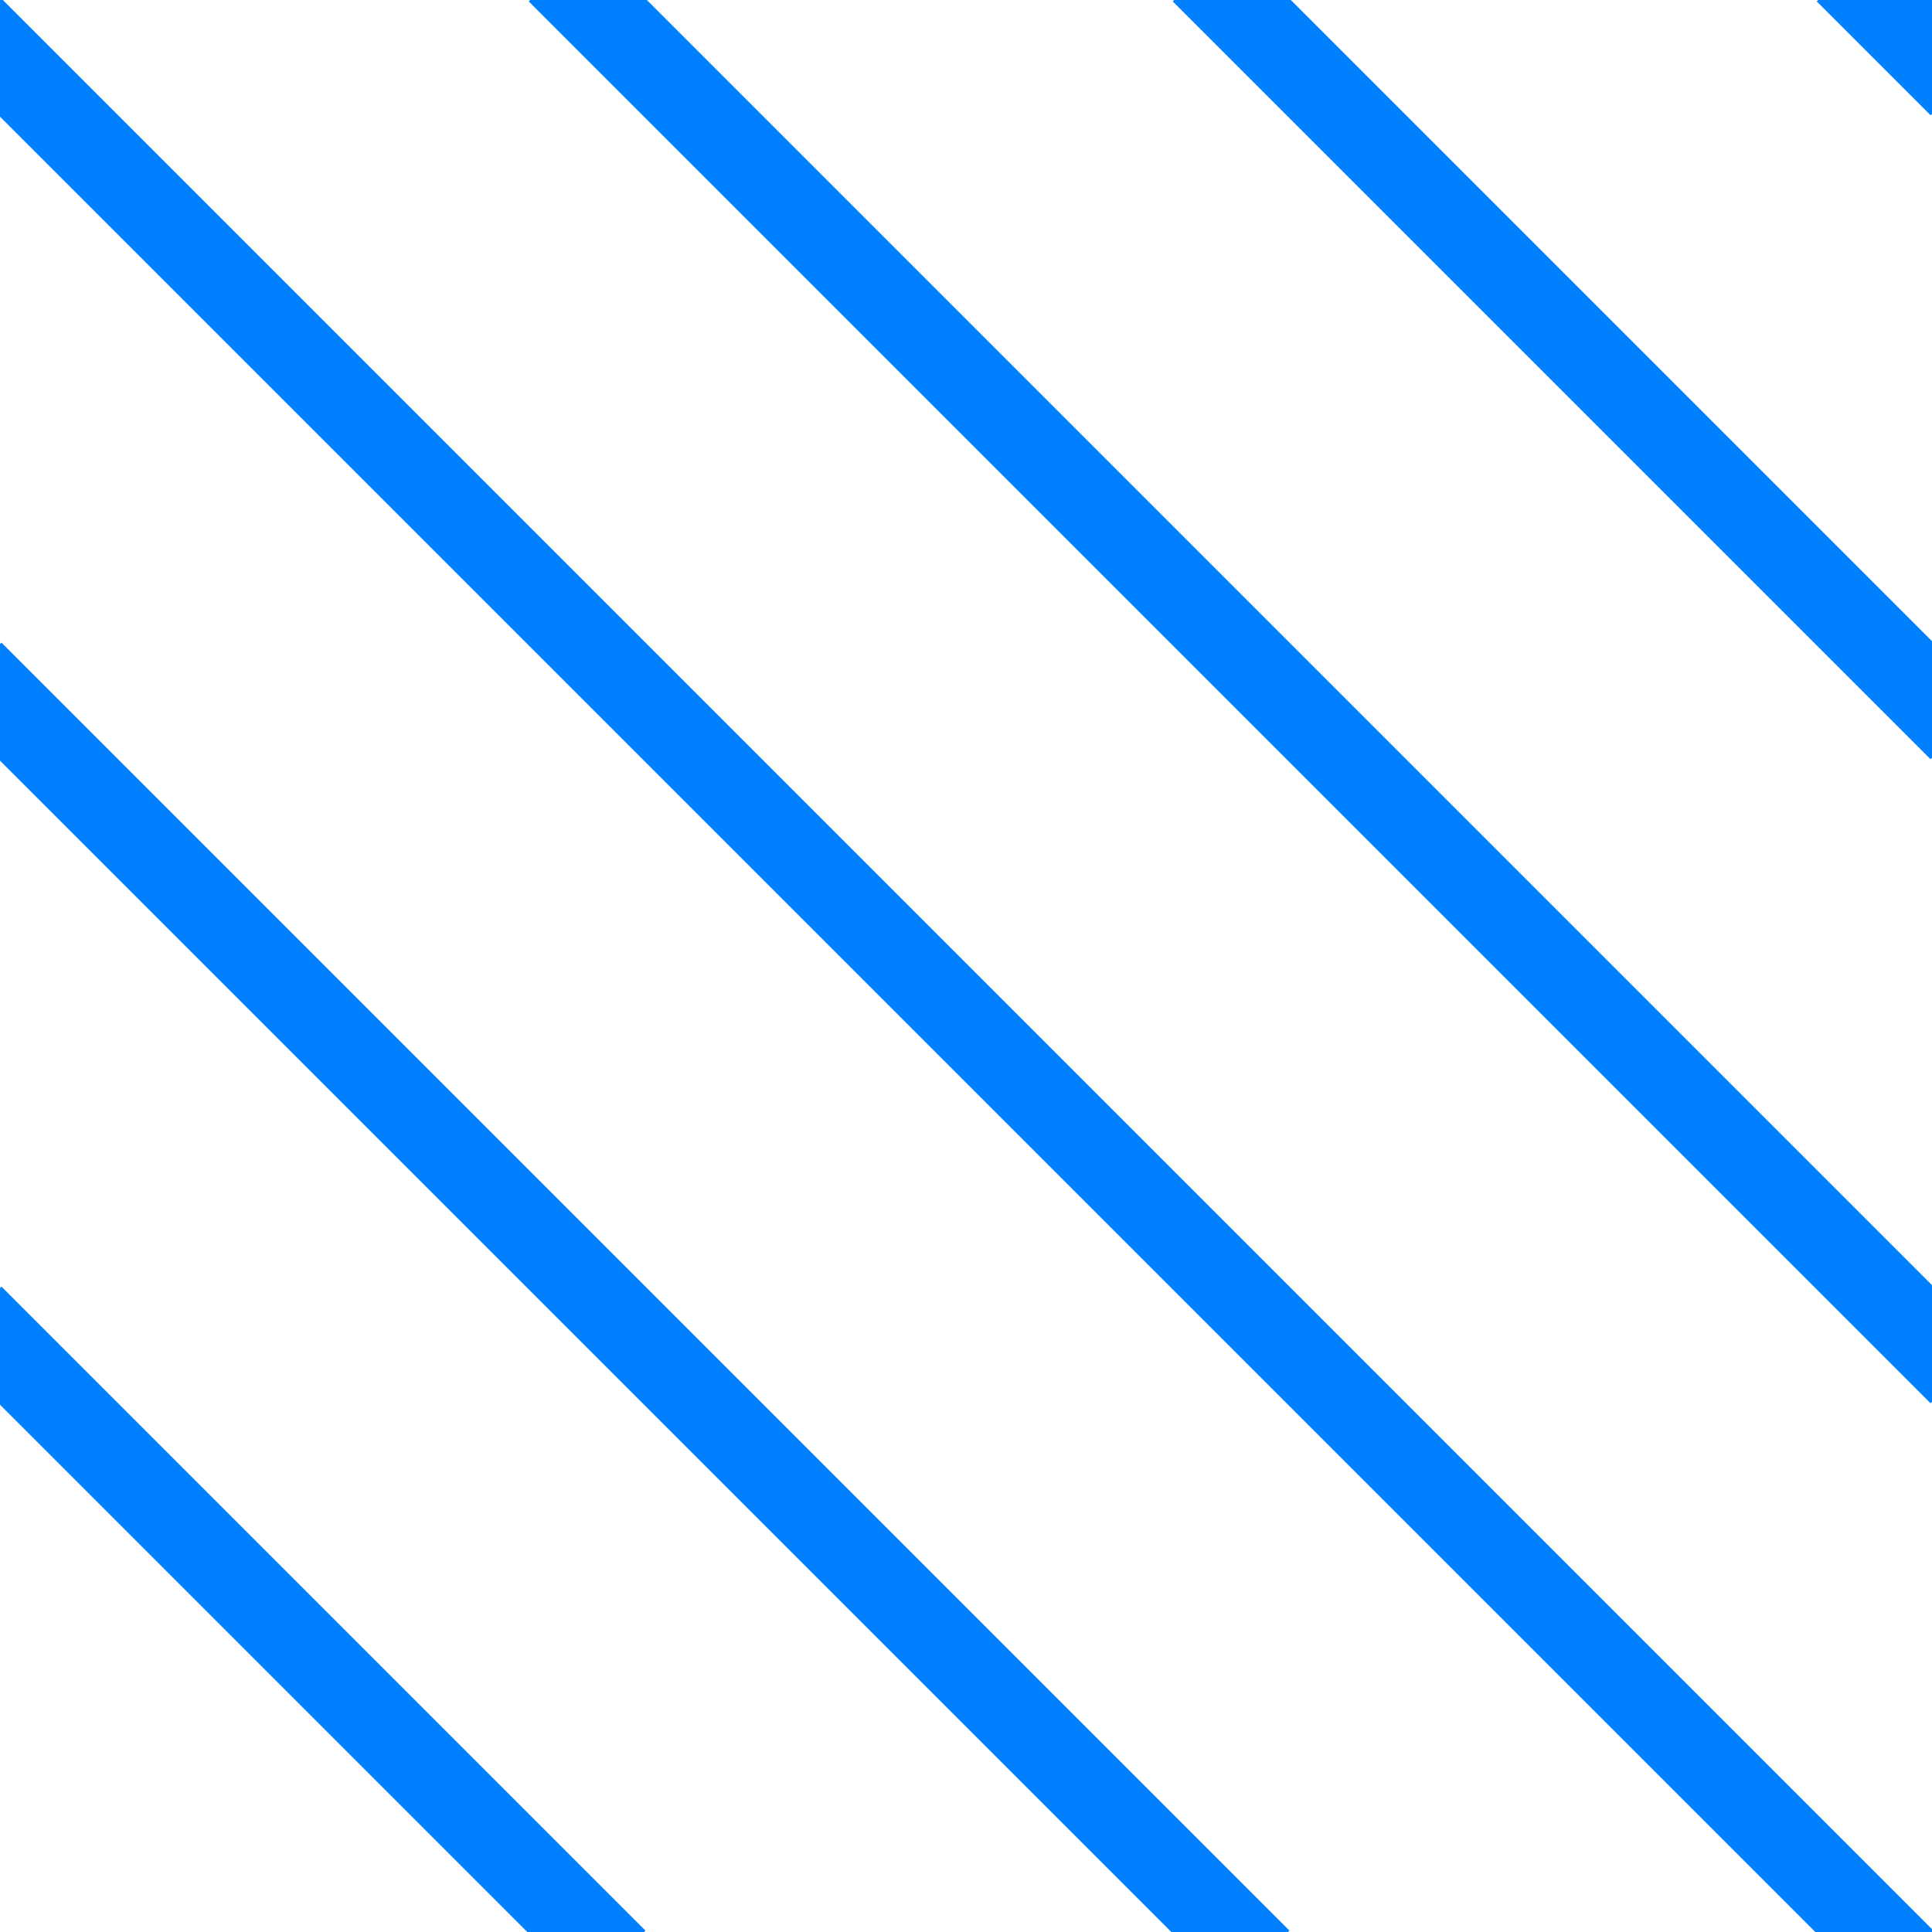 <?xml version="1.0" encoding="UTF-8"?>
<svg xmlns="http://www.w3.org/2000/svg"
     xmlns:xlink="http://www.w3.org/1999/xlink"
     viewBox="0 0 48 48">
    <defs>
        <filter id="crispify">
            <feComponentTransfer>
                <feFuncA type="discrete" tableValues="0 1"/>
            </feComponentTransfer>
        </filter>
    </defs>
    <title>Raster diagonaal links</title>
    <g id="va3"
      stroke="#0080FF"
      stroke-width="2.1"
      filter="url(#crispify)">
        <path d="M45.879 -0.707 L48.707 2.121"/>
        <path d="M29.879 -0.707 L48.707 18.121"/>
        <path d="M13.879 -0.707 L48.707 34.121"/>
        <path d="M-0.707 0.707 L47.293 48.707"/>
        <path d="M-0.707 16.707 L31.293 48.707"/>
        <path d="M-0.707 32.707 L15.293 48.707"/>
    </g>
</svg>
